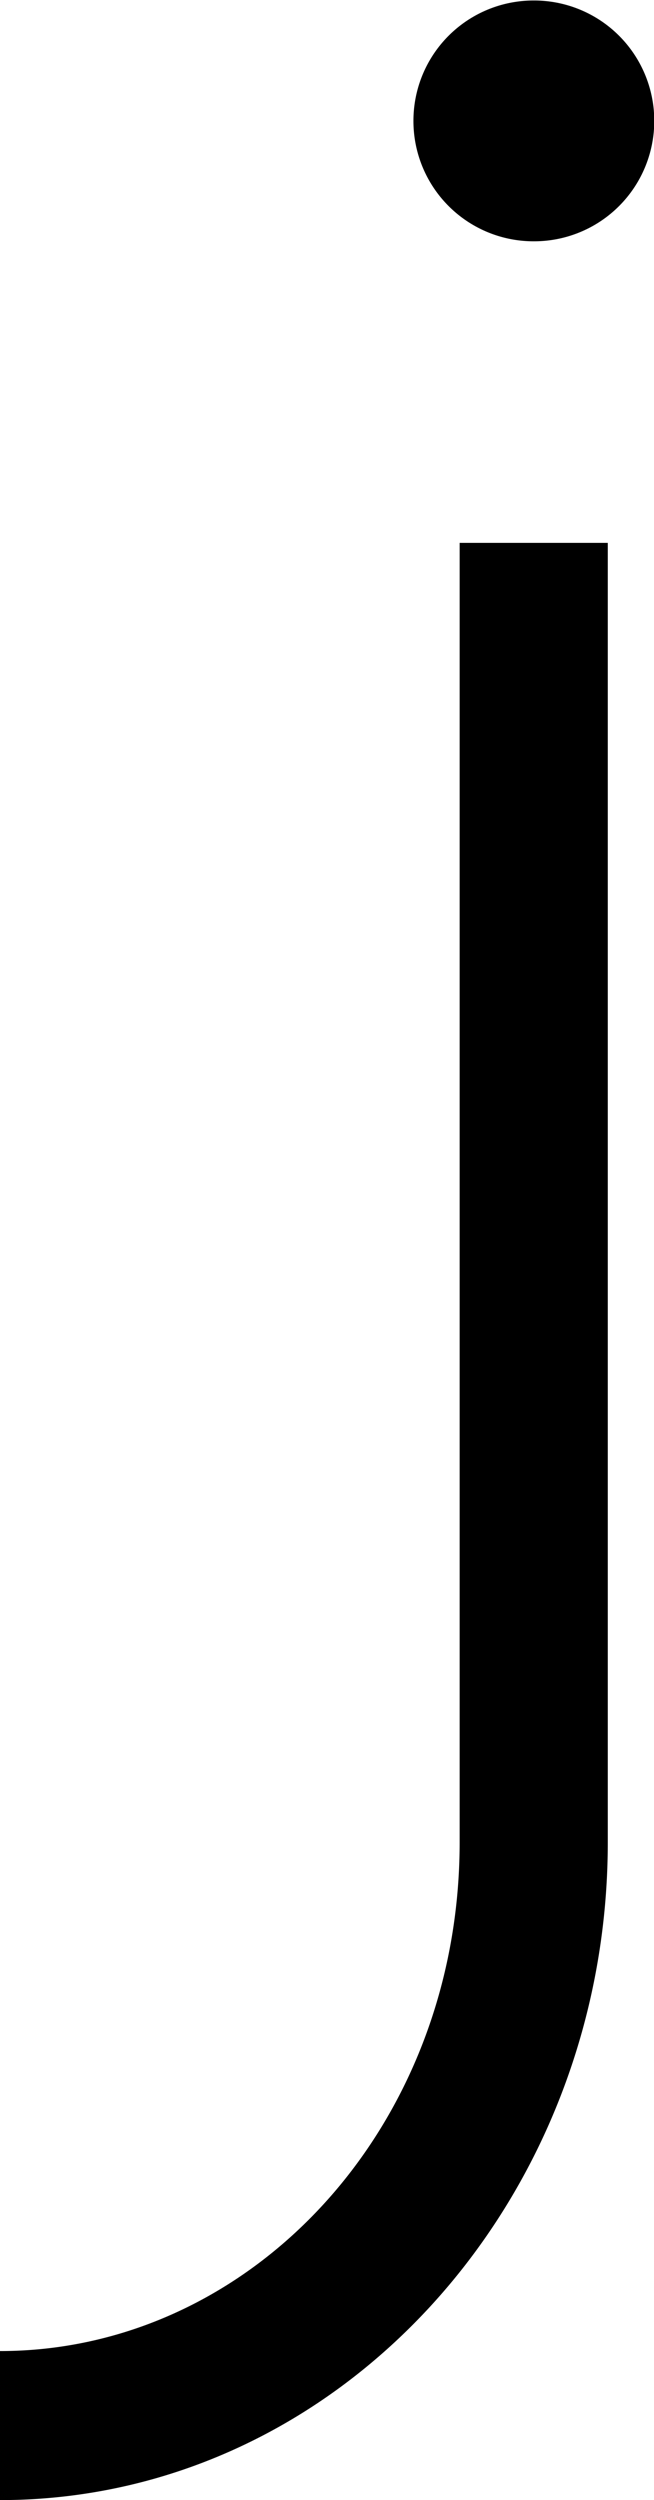 <?xml version="1.0" encoding="UTF-8" standalone="no"?>
<!-- Created with Inkscape (http://www.inkscape.org/) -->

<svg
   width="2.618mm"
   height="9.998mm"
   viewBox="0 0 2.618 9.998"
   version="1.1"
   id="svg5"
   sodipodi:docname="j.svg"
   inkscape:version="1.1.1 (3bf5ae0d25, 2021-09-20)"
   xmlns:inkscape="http://www.inkscape.org/namespaces/inkscape"
   xmlns:sodipodi="http://sodipodi.sourceforge.net/DTD/sodipodi-0.dtd"
   xmlns="http://www.w3.org/2000/svg"
   xmlns:svg="http://www.w3.org/2000/svg">
  <sodipodi:namedview
     id="namedview7"
     pagecolor="#ffffff"
     bordercolor="#cccccc"
     borderopacity="1"
     inkscape:pageshadow="0"
     inkscape:pageopacity="1"
     inkscape:pagecheckerboard="0"
     inkscape:document-units="mm"
     showgrid="false"
     inkscape:zoom="10.248373"
     inkscape:cx="35.029952"
     inkscape:cy="24.930788"
     inkscape:window-width="1920"
     inkscape:window-height="1017"
     inkscape:window-x="1912"
     inkscape:window-y="-8"
     inkscape:window-maximized="1"
     inkscape:current-layer="layer1" />
  <defs
     id="defs2" />
  <g
     inkscape:label="Layer 1"
     inkscape:groupmode="layer"
     id="layer1"
     transform="translate(-44.362,-117.684)">
    <path
       id="circle6054"
       style="fill:#000000;stroke:none;stroke-width:0.555;stroke-miterlimit:4;stroke-dasharray:none"
       d="m 46.499,117.686 a 0.481,0.481 0 0 0 -0.482,0.481 0.481,0.481 0 0 0 0.482,0.482 0.481,0.481 0 0 0 0.482,-0.482 0.481,0.481 0 0 0 -0.482,-0.481 z m -0.297,2.169 v 5.196 0.002 c -0.001,1.141 -0.835,2.033 -1.84,2.033 v 0.596 c 1.355,0 2.432,-1.194 2.433,-2.629 0,-7e-4 0,-0.001 0,-0.002 v -5.196 z" />
  </g>
</svg>
